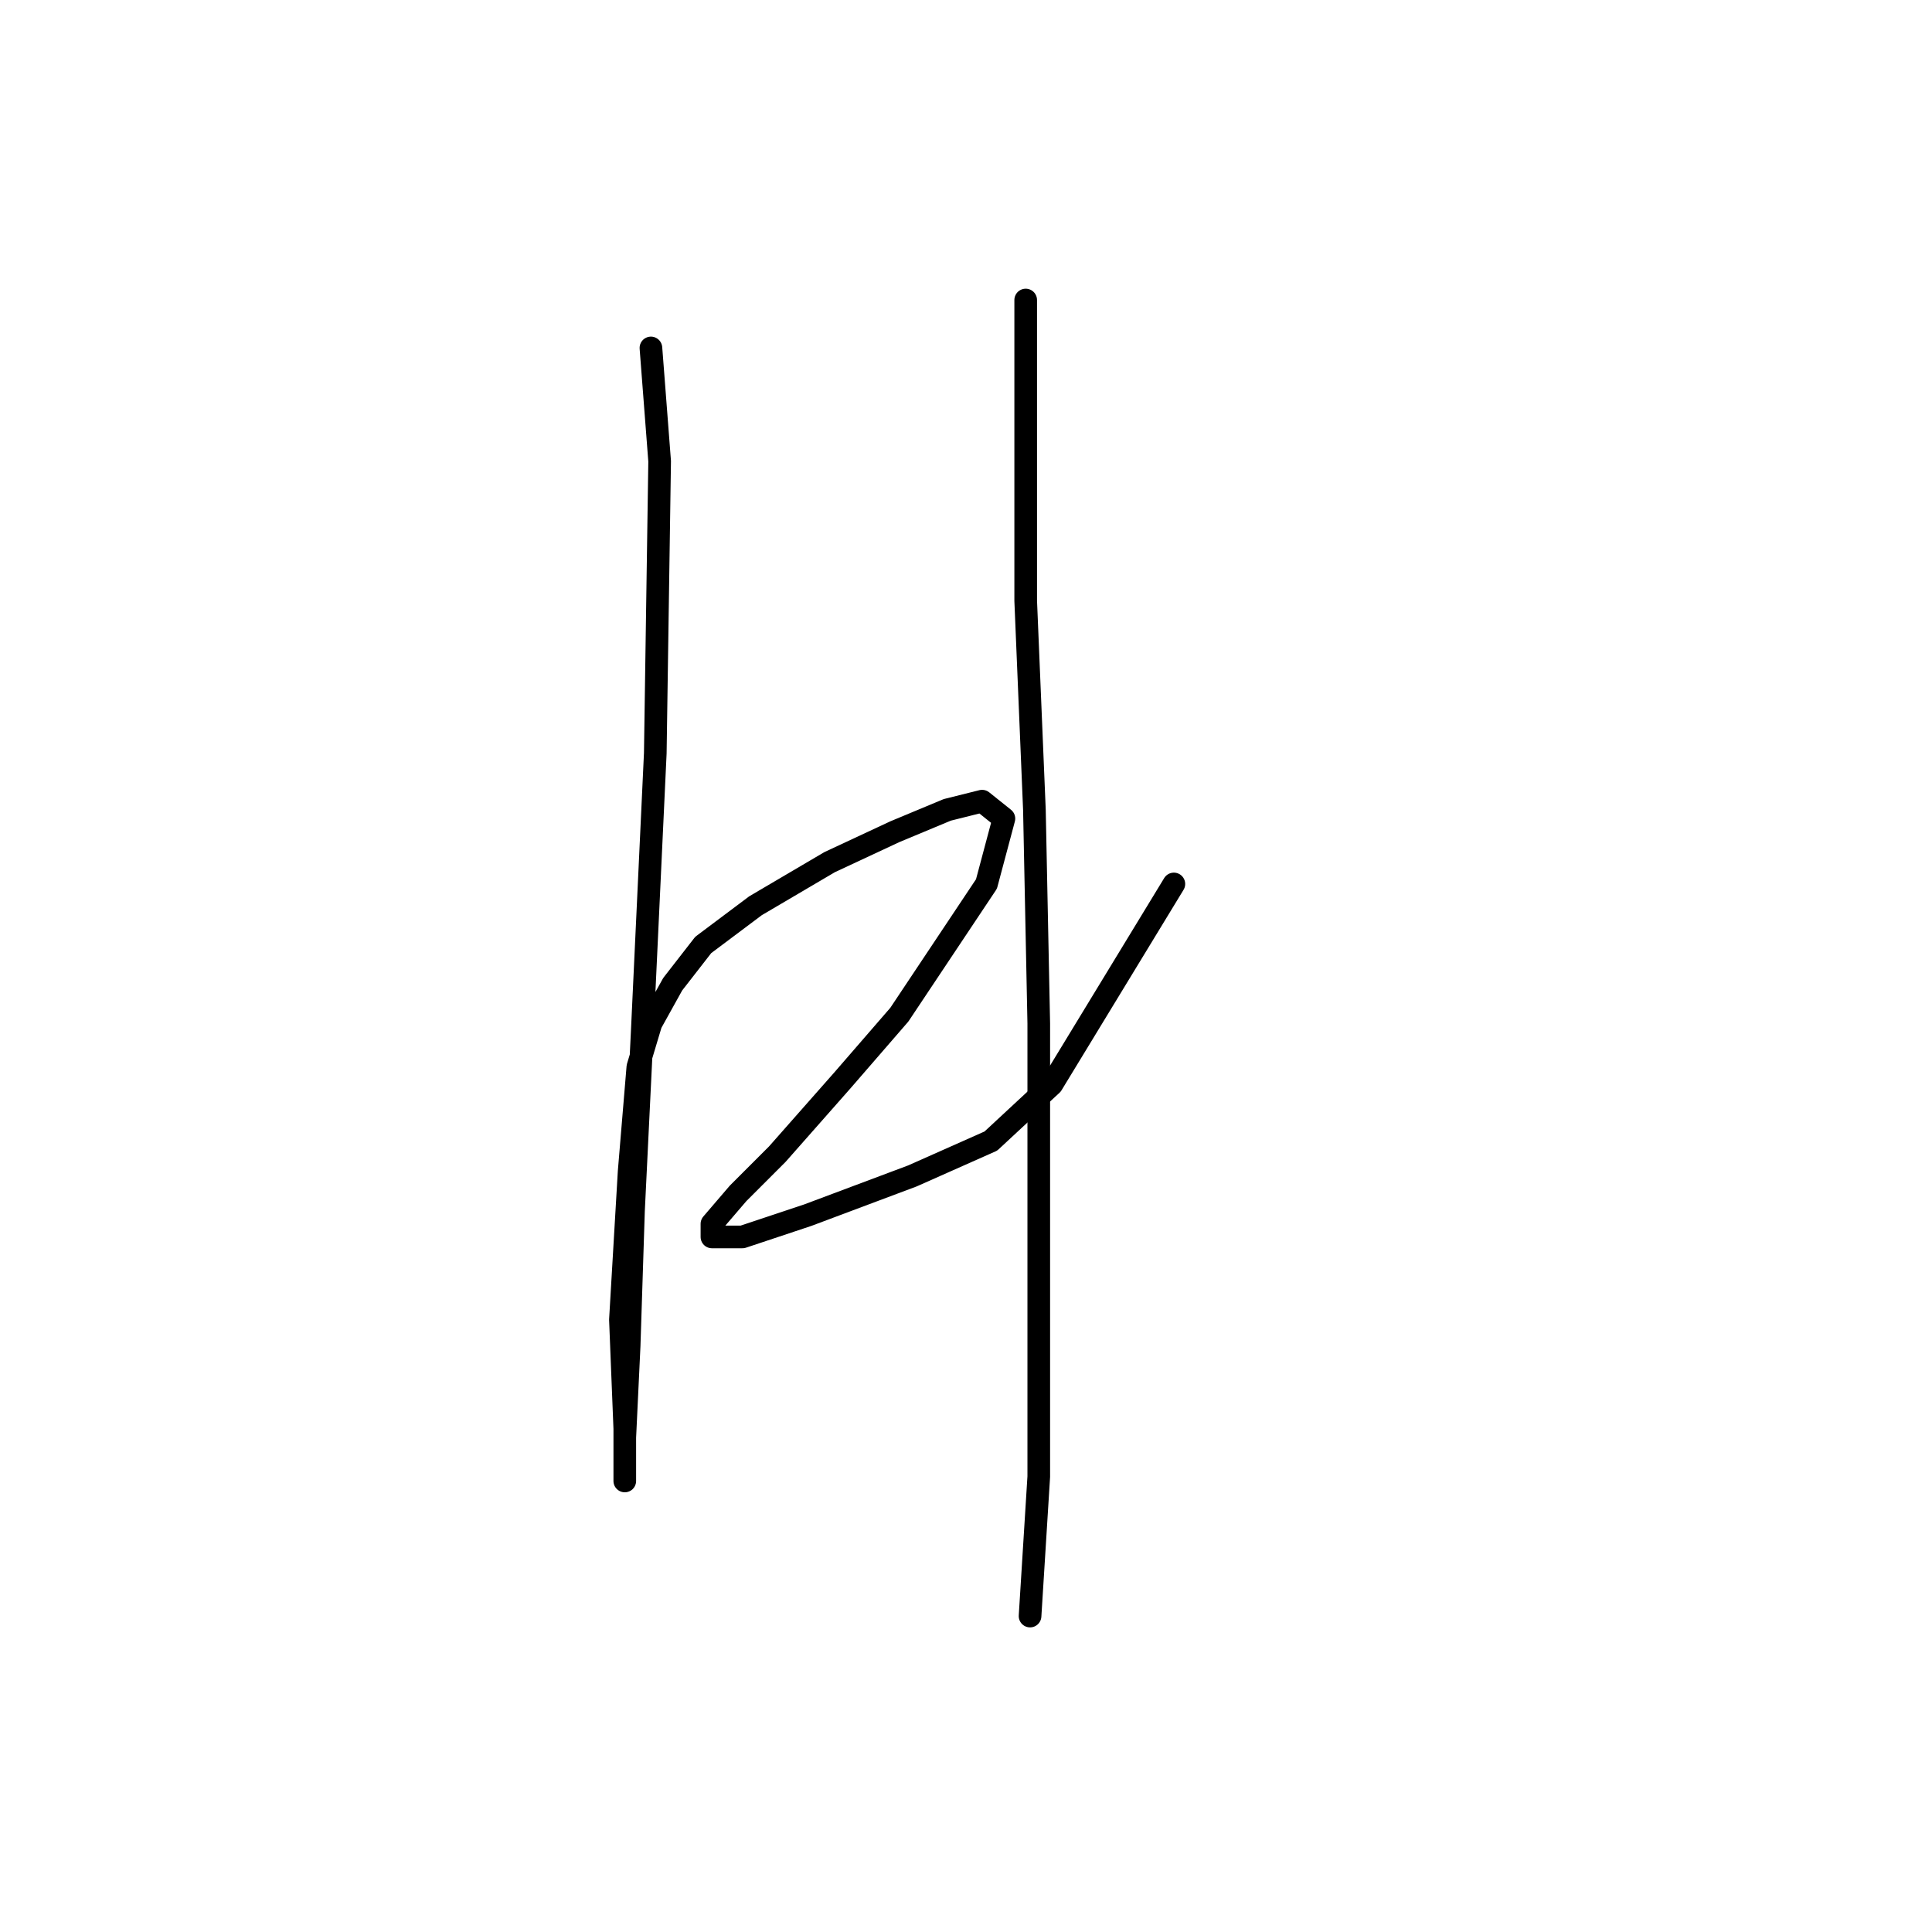 <?xml version="1.0" standalone="no"?>
    <svg width="256" height="256" xmlns="http://www.w3.org/2000/svg" version="1.1">
    <polyline stroke="black" stroke-width="3" stroke-linecap="round" fill="transparent" stroke-linejoin="round" points="86.251 46.105 87.406 61.119 86.829 99.806 85.096 136.762 83.941 160.436 83.364 178.337 82.787 190.463 82.787 196.237 82.787 196.237 82.787 189.308 82.209 174.872 83.364 155.24 84.519 141.381 86.251 135.607 89.138 130.41 93.18 125.213 100.109 120.016 109.926 114.242 118.587 110.2 125.516 107.313 130.136 106.158 133.023 108.468 130.713 117.129 119.165 134.452 111.658 143.114 102.997 152.93 97.8 158.127 94.335 162.169 94.335 163.901 98.377 163.901 107.039 161.014 120.897 155.817 131.291 151.198 139.375 143.691 155.543 117.129 155.543 117.129 " />
        <polyline stroke="black" stroke-width="3" stroke-linecap="round" fill="transparent" stroke-linejoin="round" points="135.91 39.754 135.91 53.035 135.91 79.596 137.065 107.313 137.642 135.607 137.642 167.366 137.642 195.66 136.488 214.137 136.488 214.137 " />
        </svg>